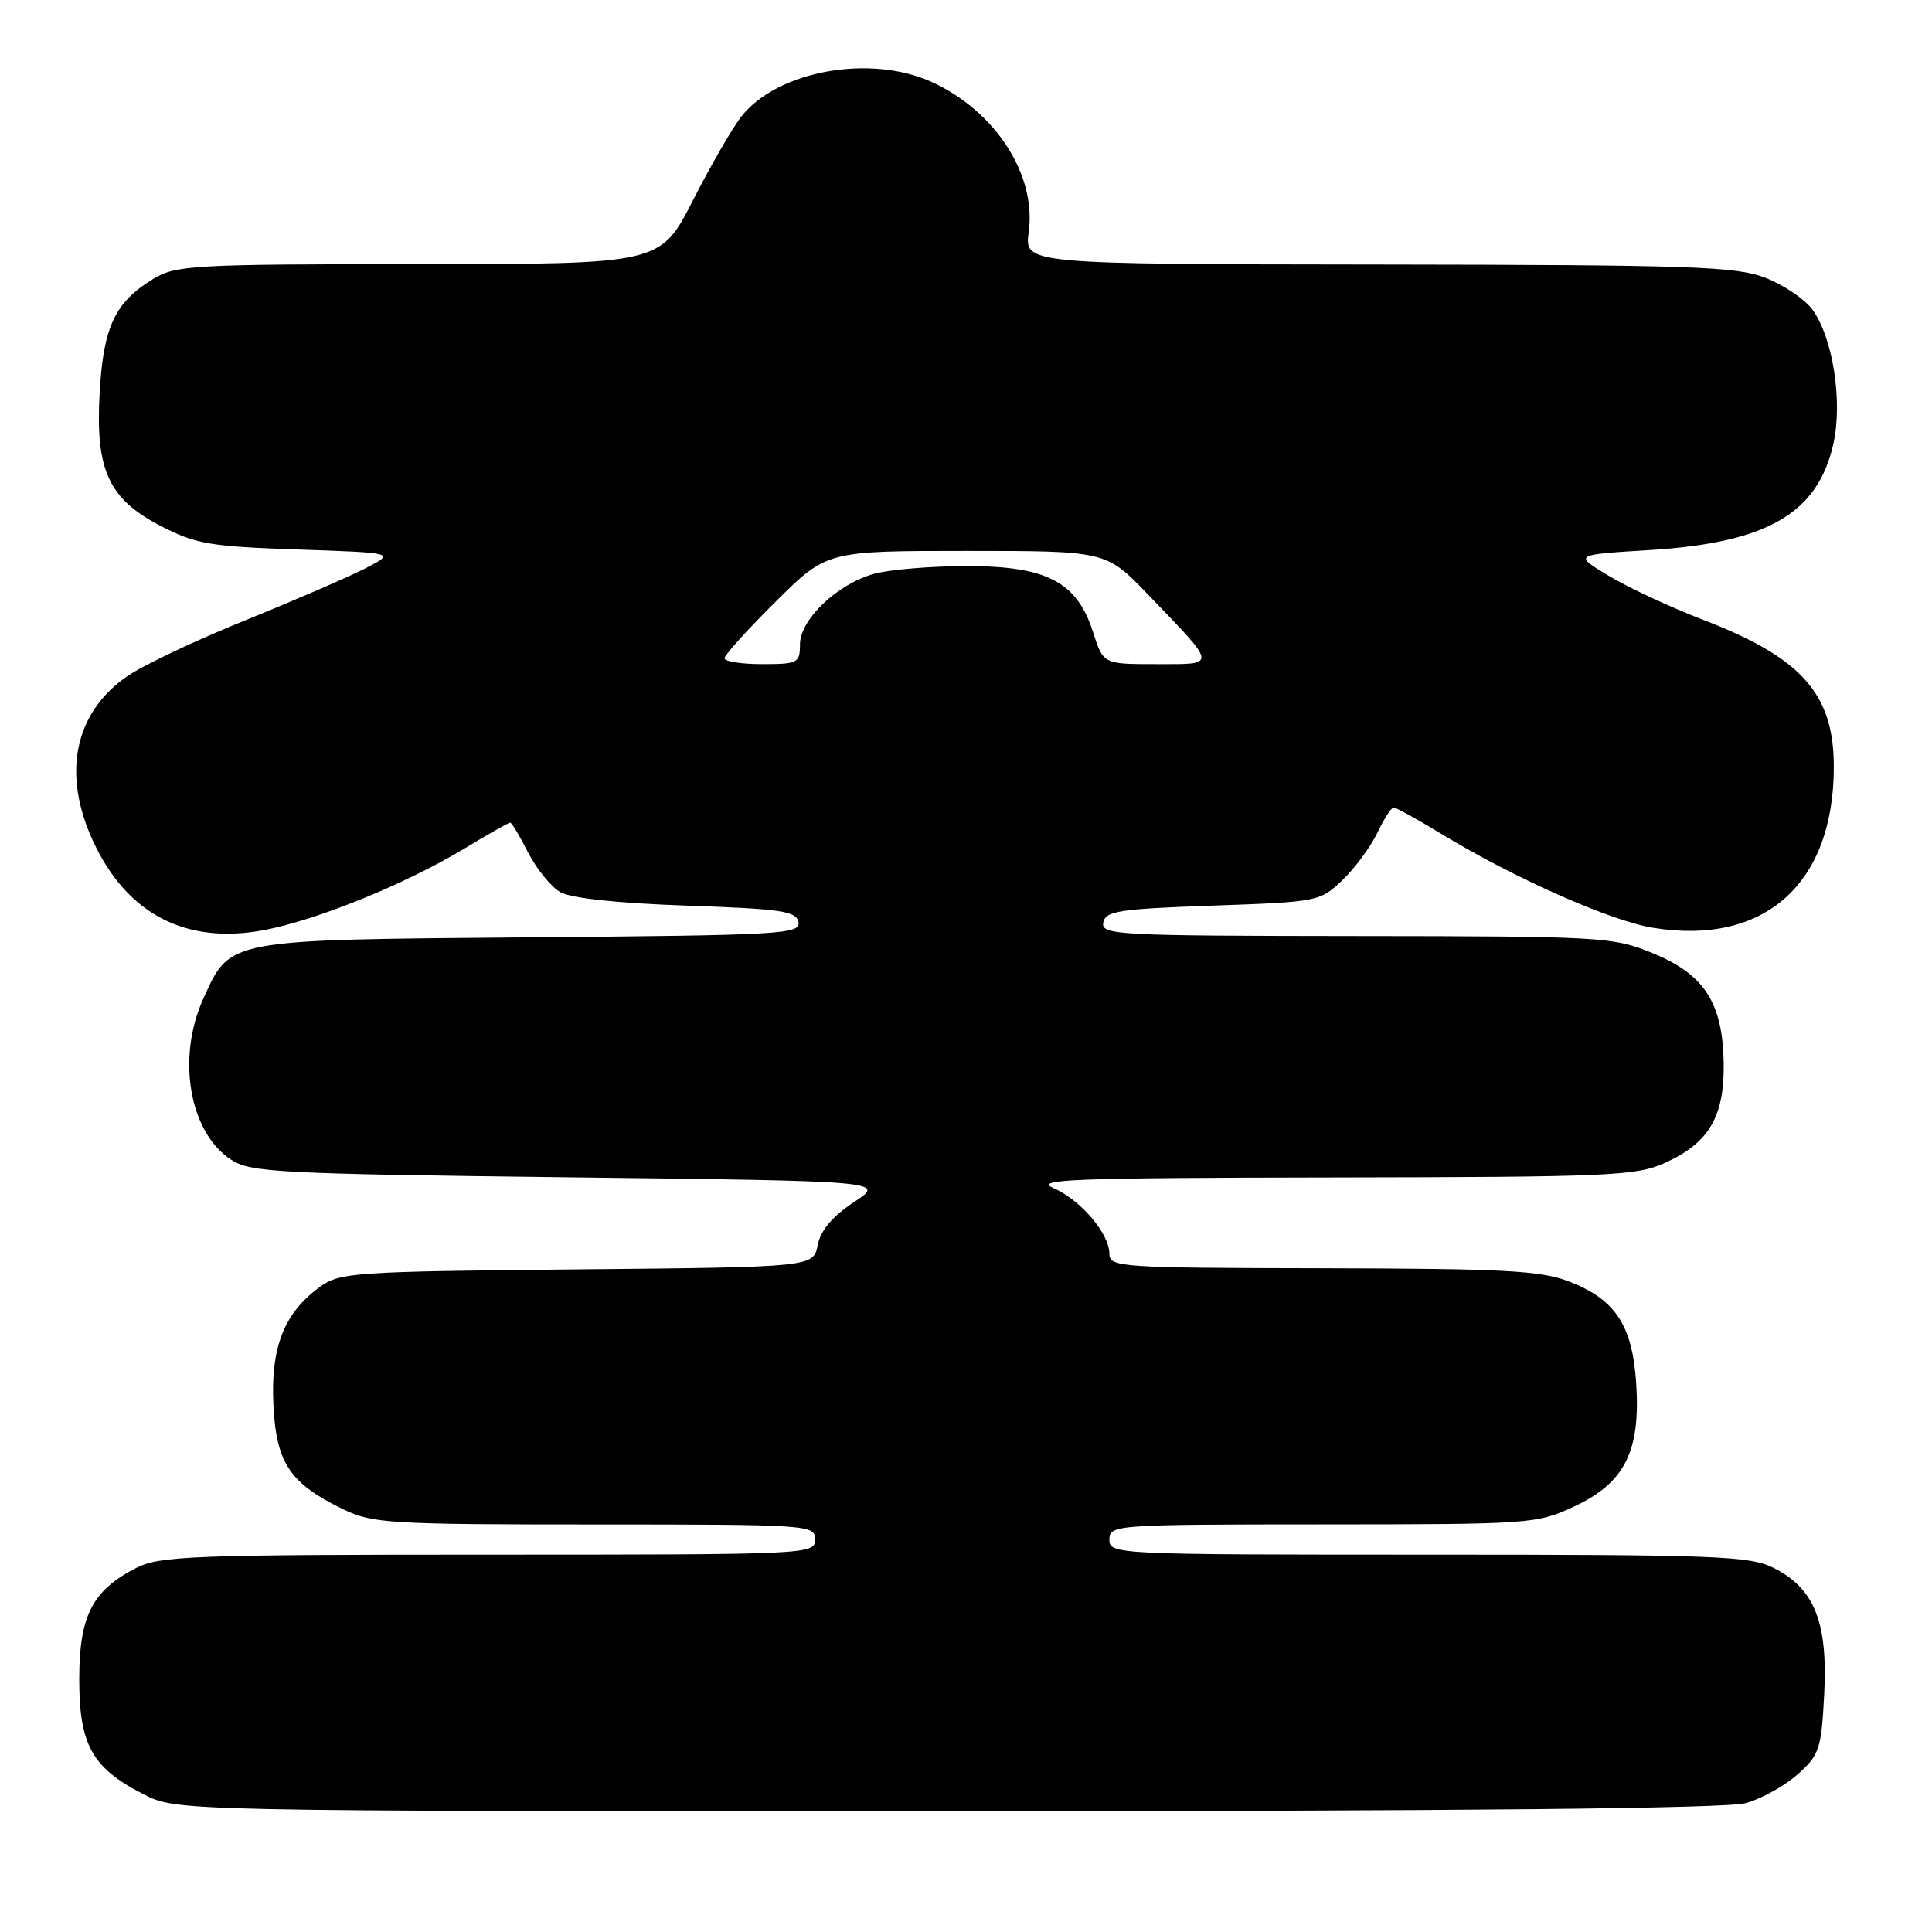 <?xml version="1.0" encoding="UTF-8" standalone="no"?>
<!DOCTYPE svg PUBLIC "-//W3C//DTD SVG 1.1//EN" "http://www.w3.org/Graphics/SVG/1.1/DTD/svg11.dtd" >
<svg xmlns="http://www.w3.org/2000/svg" xmlns:xlink="http://www.w3.org/1999/xlink" version="1.1" viewBox="0 0 256 256">
 <g >
 <path fill="currentColor"
d=" M 231.30 238.93 C 233.40 238.35 236.50 236.63 238.21 235.10 C 241.09 232.53 241.34 231.77 241.72 224.42 C 242.20 214.92 240.40 210.45 235.00 207.75 C 231.83 206.17 227.47 206.00 189.25 206.00 C 147.67 206.00 147.00 205.97 147.00 204.00 C 147.00 202.05 147.67 202.00 175.25 201.99 C 202.84 201.98 203.62 201.93 208.58 199.62 C 215.27 196.50 217.38 192.34 216.81 183.38 C 216.32 175.62 214.06 172.18 207.90 169.80 C 204.15 168.36 199.32 168.10 175.25 168.05 C 148.37 168.00 147.00 167.91 147.00 166.13 C 147.00 163.47 143.19 158.99 139.58 157.42 C 136.93 156.27 142.12 156.07 176.50 156.02 C 213.54 155.96 216.81 155.82 220.67 154.06 C 226.45 151.44 228.49 147.96 228.40 140.93 C 228.29 132.88 225.84 129.09 218.95 126.28 C 213.70 124.14 212.27 124.06 179.68 124.03 C 148.01 124.00 145.87 123.89 146.19 122.25 C 146.48 120.71 148.23 120.44 160.70 120.00 C 174.68 119.51 174.92 119.46 177.89 116.61 C 179.55 115.02 181.62 112.20 182.50 110.36 C 183.38 108.51 184.35 107.00 184.67 107.00 C 184.98 107.00 187.79 108.55 190.91 110.45 C 200.69 116.39 213.38 122.02 219.05 122.94 C 233.77 125.33 242.98 117.14 242.99 101.65 C 243.01 91.96 238.76 87.17 225.71 82.14 C 221.43 80.50 215.80 77.88 213.21 76.32 C 208.50 73.50 208.50 73.50 218.54 72.89 C 234.12 71.94 240.86 68.05 242.93 58.82 C 244.19 53.18 242.86 44.70 240.14 41.00 C 239.12 39.62 236.32 37.74 233.90 36.80 C 230.00 35.30 224.21 35.10 182.61 35.05 C 135.73 35.00 135.73 35.00 136.31 30.74 C 137.35 23.17 131.91 14.74 123.50 10.88 C 115.34 7.14 103.01 9.36 98.23 15.44 C 97.07 16.91 94.18 21.92 91.81 26.56 C 87.50 34.99 87.50 34.99 55.50 35.00 C 25.55 35.01 23.30 35.13 20.30 36.96 C 15.24 40.04 13.71 43.28 13.21 51.93 C 12.61 62.30 14.36 66.12 21.39 69.74 C 25.94 72.09 27.91 72.42 39.45 72.81 C 52.40 73.25 52.40 73.25 48.45 75.29 C 46.28 76.41 39.12 79.51 32.53 82.18 C 25.95 84.84 18.90 88.18 16.86 89.60 C 9.84 94.46 8.18 102.55 12.37 111.54 C 16.83 121.12 24.62 125.17 34.90 123.26 C 41.91 121.95 53.65 117.19 61.50 112.46 C 64.66 110.55 67.40 109.00 67.60 109.00 C 67.80 109.00 68.87 110.78 69.98 112.97 C 71.10 115.15 73.02 117.51 74.25 118.22 C 75.66 119.02 81.91 119.69 90.99 120.00 C 103.60 120.44 105.52 120.72 105.80 122.20 C 106.10 123.78 103.41 123.93 70.27 124.20 C 29.78 124.54 30.54 124.40 26.94 132.33 C 23.38 140.17 25.08 150.04 30.62 153.67 C 33.18 155.35 36.91 155.54 75.38 156.00 C 117.36 156.50 117.36 156.50 113.15 159.29 C 110.30 161.17 108.75 163.01 108.35 164.98 C 107.77 167.90 107.77 167.90 76.46 168.20 C 46.61 168.49 45.01 168.60 42.32 170.57 C 37.62 174.02 35.85 178.56 36.23 186.20 C 36.61 193.87 38.42 196.57 45.48 199.99 C 49.35 201.86 51.63 202.00 78.82 202.00 C 107.33 202.00 108.00 202.05 108.00 204.00 C 108.00 205.97 107.33 206.00 64.75 206.00 C 25.55 206.00 21.18 206.17 18.07 207.75 C 12.23 210.73 10.50 214.10 10.50 222.50 C 10.50 231.22 12.20 234.27 19.02 237.75 C 23.42 240.00 23.42 240.00 125.46 239.99 C 194.02 239.99 228.75 239.64 231.30 238.93 Z  M 96.00 87.22 C 96.00 86.80 99.05 83.42 102.78 79.72 C 109.55 73.00 109.55 73.00 128.06 73.00 C 146.56 73.00 146.56 73.00 152.09 78.75 C 161.39 88.42 161.34 88.00 153.22 88.00 C 146.19 88.00 146.19 88.00 144.84 83.78 C 142.72 77.10 138.70 75.00 128.10 75.01 C 123.37 75.01 117.85 75.47 115.83 76.03 C 110.92 77.39 106.00 82.09 106.00 85.40 C 106.00 87.85 105.72 88.00 101.00 88.00 C 98.25 88.00 96.00 87.65 96.00 87.22 Z "/>
</g>
</svg>